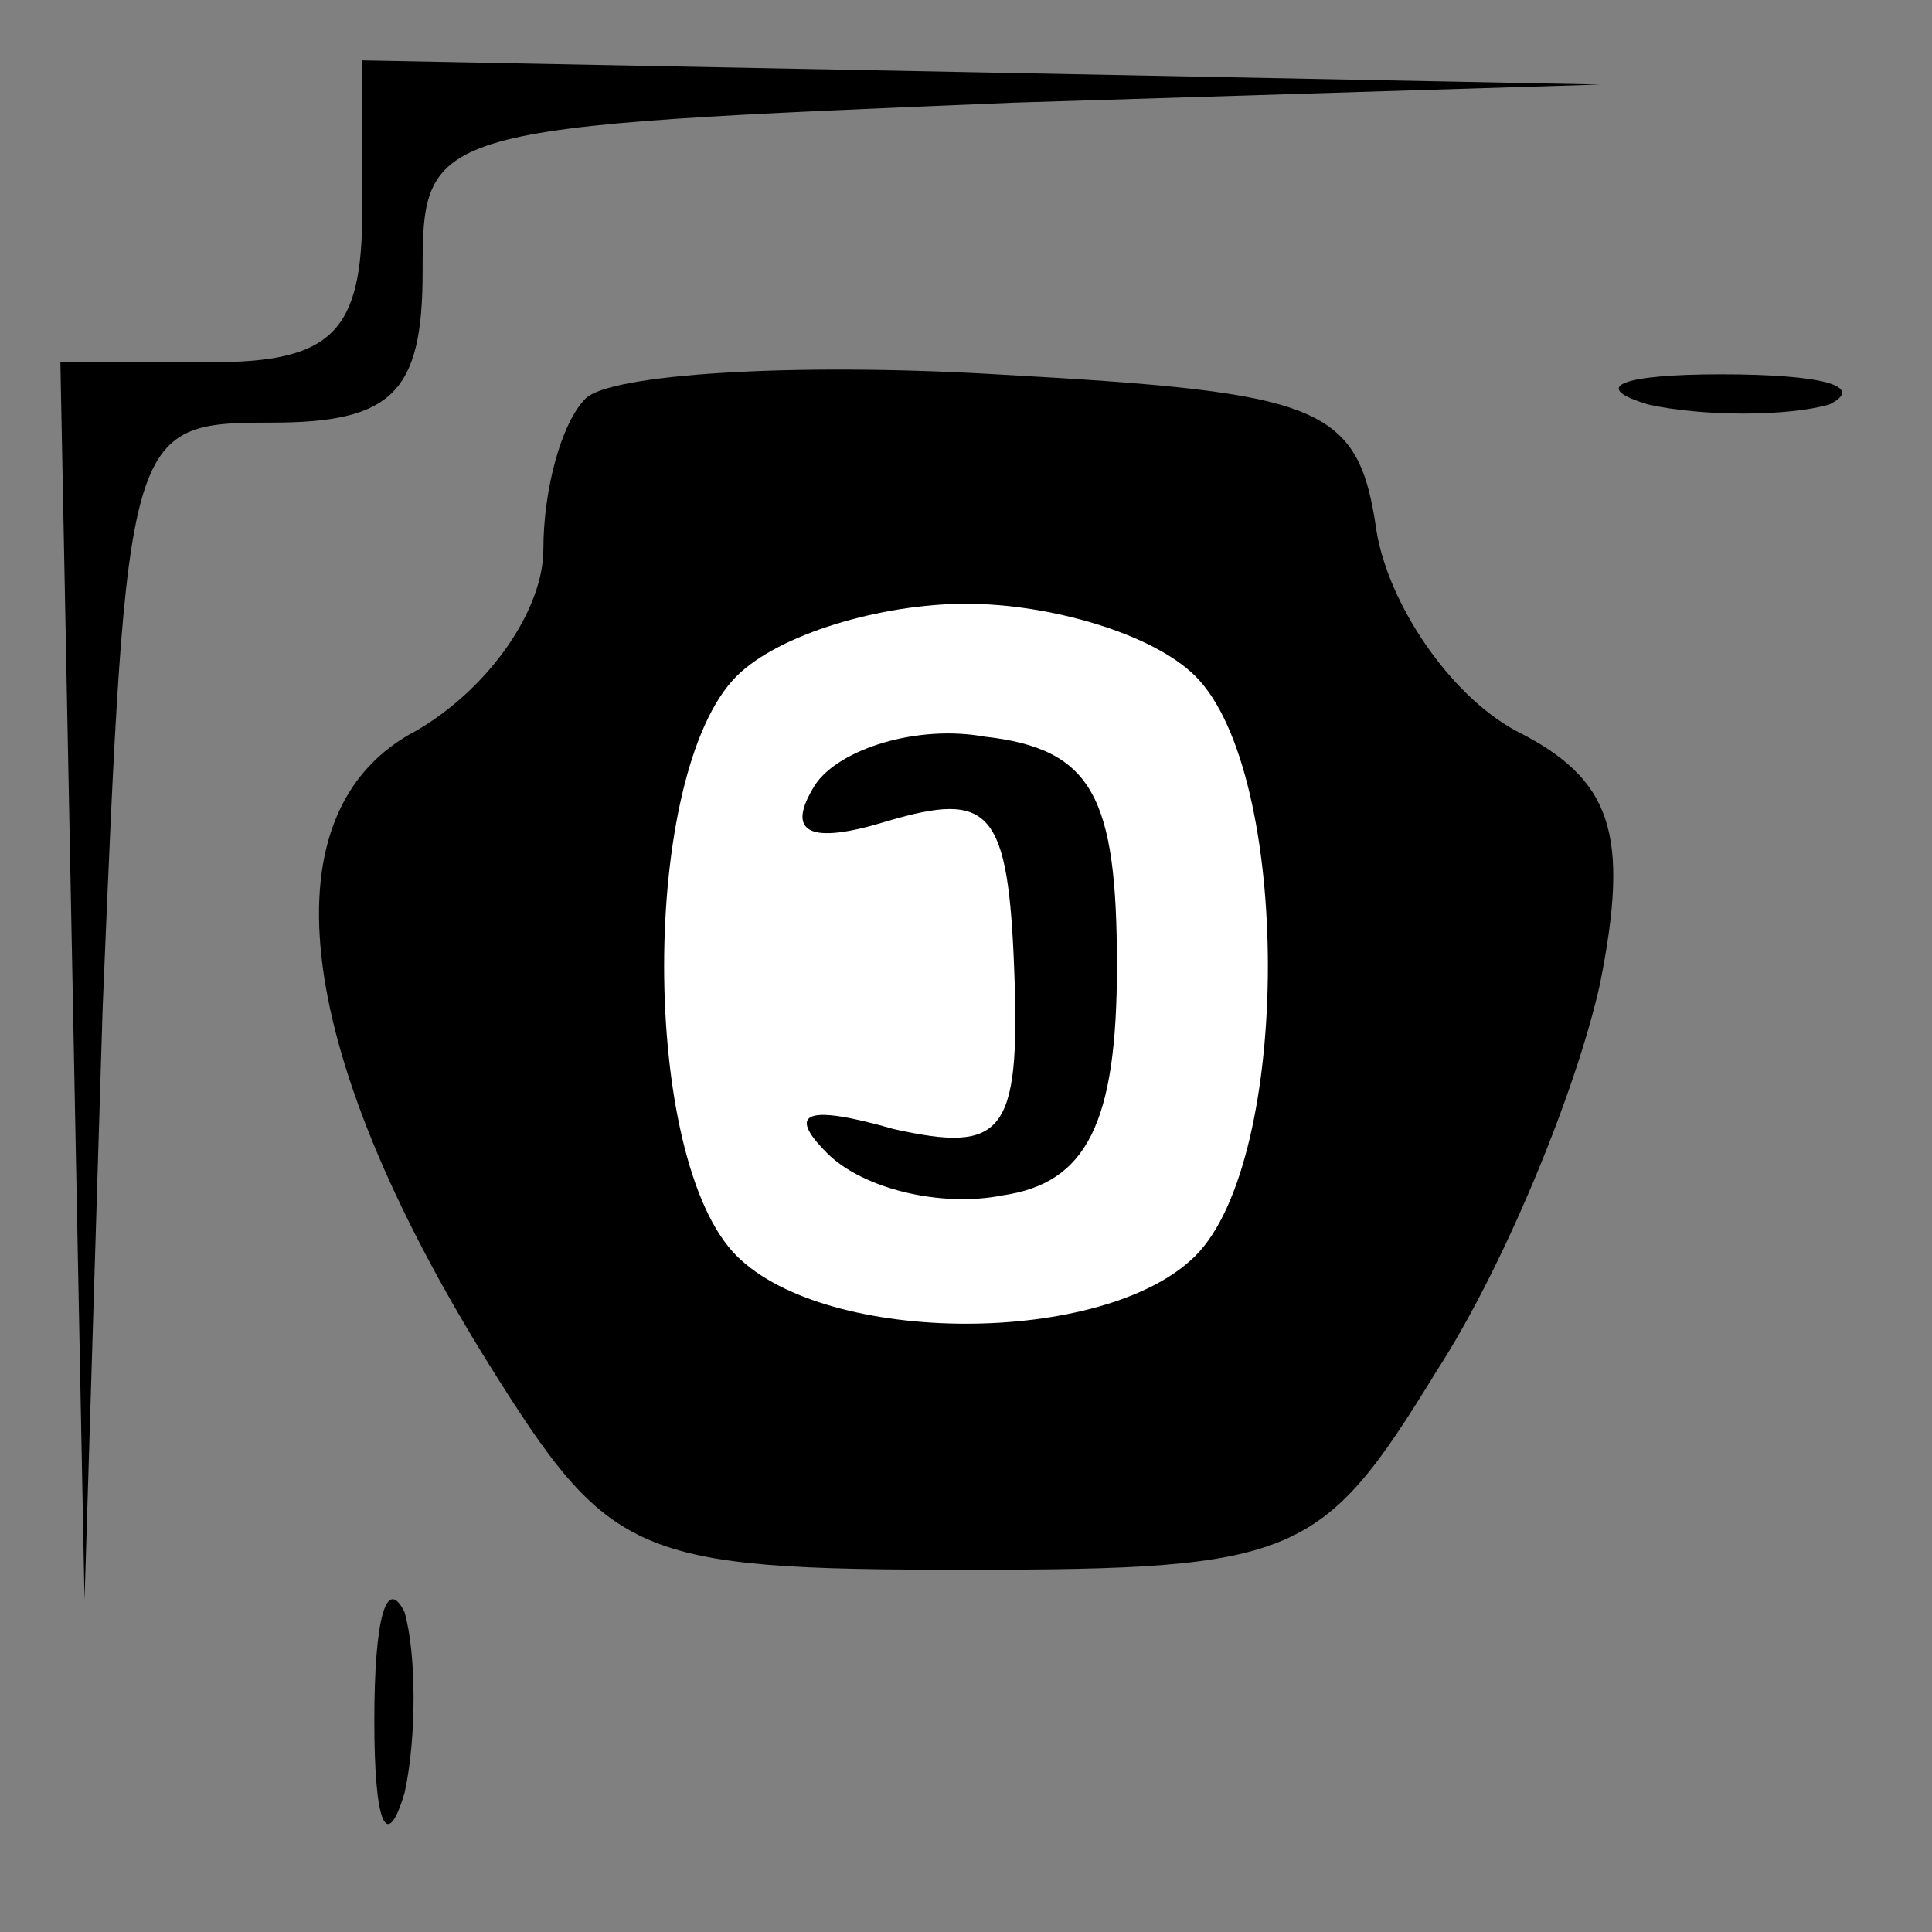 <?xml version="1.0" standalone="no"?>
<!DOCTYPE svg PUBLIC "-//W3C//DTD SVG 20010904//EN"
 "http://www.w3.org/TR/2001/REC-SVG-20010904/DTD/svg10.dtd">
<svg version="1.0" xmlns="http://www.w3.org/2000/svg"
 width="32pt" height="32pt" viewBox="0 0 32 32"
 preserveAspectRatio="xMidYMid meet">
<rect x="0" y="0" width="32" height="32" fill="#808080" stroke="none"/>
<g transform="translate(0,32) scale(0.1,-0.1)"
fill="#000000" stroke="none">
<path fill="#000000" stroke="none" d="M60 285 c0 -20 -5 -25 -25 -25 l-25 0
2 -102 2 -103 3 98 c4 96 4 97 28 97 20 0 25 5 25 25 0 24 1 24 98 28 l97 3
-102 2 -103 2 0 -25z"/>
<path fill="#000000" stroke="none" d="M97 254 c-4 -4 -7 -15 -7 -25 0 -10 -9
-23 -21 -30 -25 -13 -21 -52 12 -105 20 -32 24 -34 79 -34 55 0 59 2 78 33 11
17 23 46 27 64 5 25 2 34 -14 42 -11 6 -21 21 -23 33 -3 21 -9 23 -63 26 -34
2 -64 0 -68 -4z"/>
<path fill="#ffffff" stroke="none" d="M198 208 c16 -16 16 -80 0 -96 -15 -15
-61 -15 -76 0 -16 16 -16 80 0 96 7 7 24 12 38 12 14 0 31 -5 38 -12z"/>
<path fill="#000000" stroke="none" d="M135 190 c-5 -8 -1 -10 12 -6 17 5 20
2 21 -25 1 -27 -2 -30 -20 -26 -14 4 -18 3 -11 -4 6 -6 19 -9 29 -7 14 2 19
12 19 38 0 28 -4 36 -22 38 -11 2 -24 -2 -28 -8z"/>
<path fill="#000000" stroke="none" d="M273 253 c9 -2 23 -2 30 0 6 3 -1 5
-18 5 -16 0 -22 -2 -12 -5z"/>
<path fill="#000000" stroke="none" d="M62 35 c0 -17 2 -22 5 -12 2 9 2 23 0
30 -3 6 -5 -1 -5 -18z"/>
</g>
</svg>
